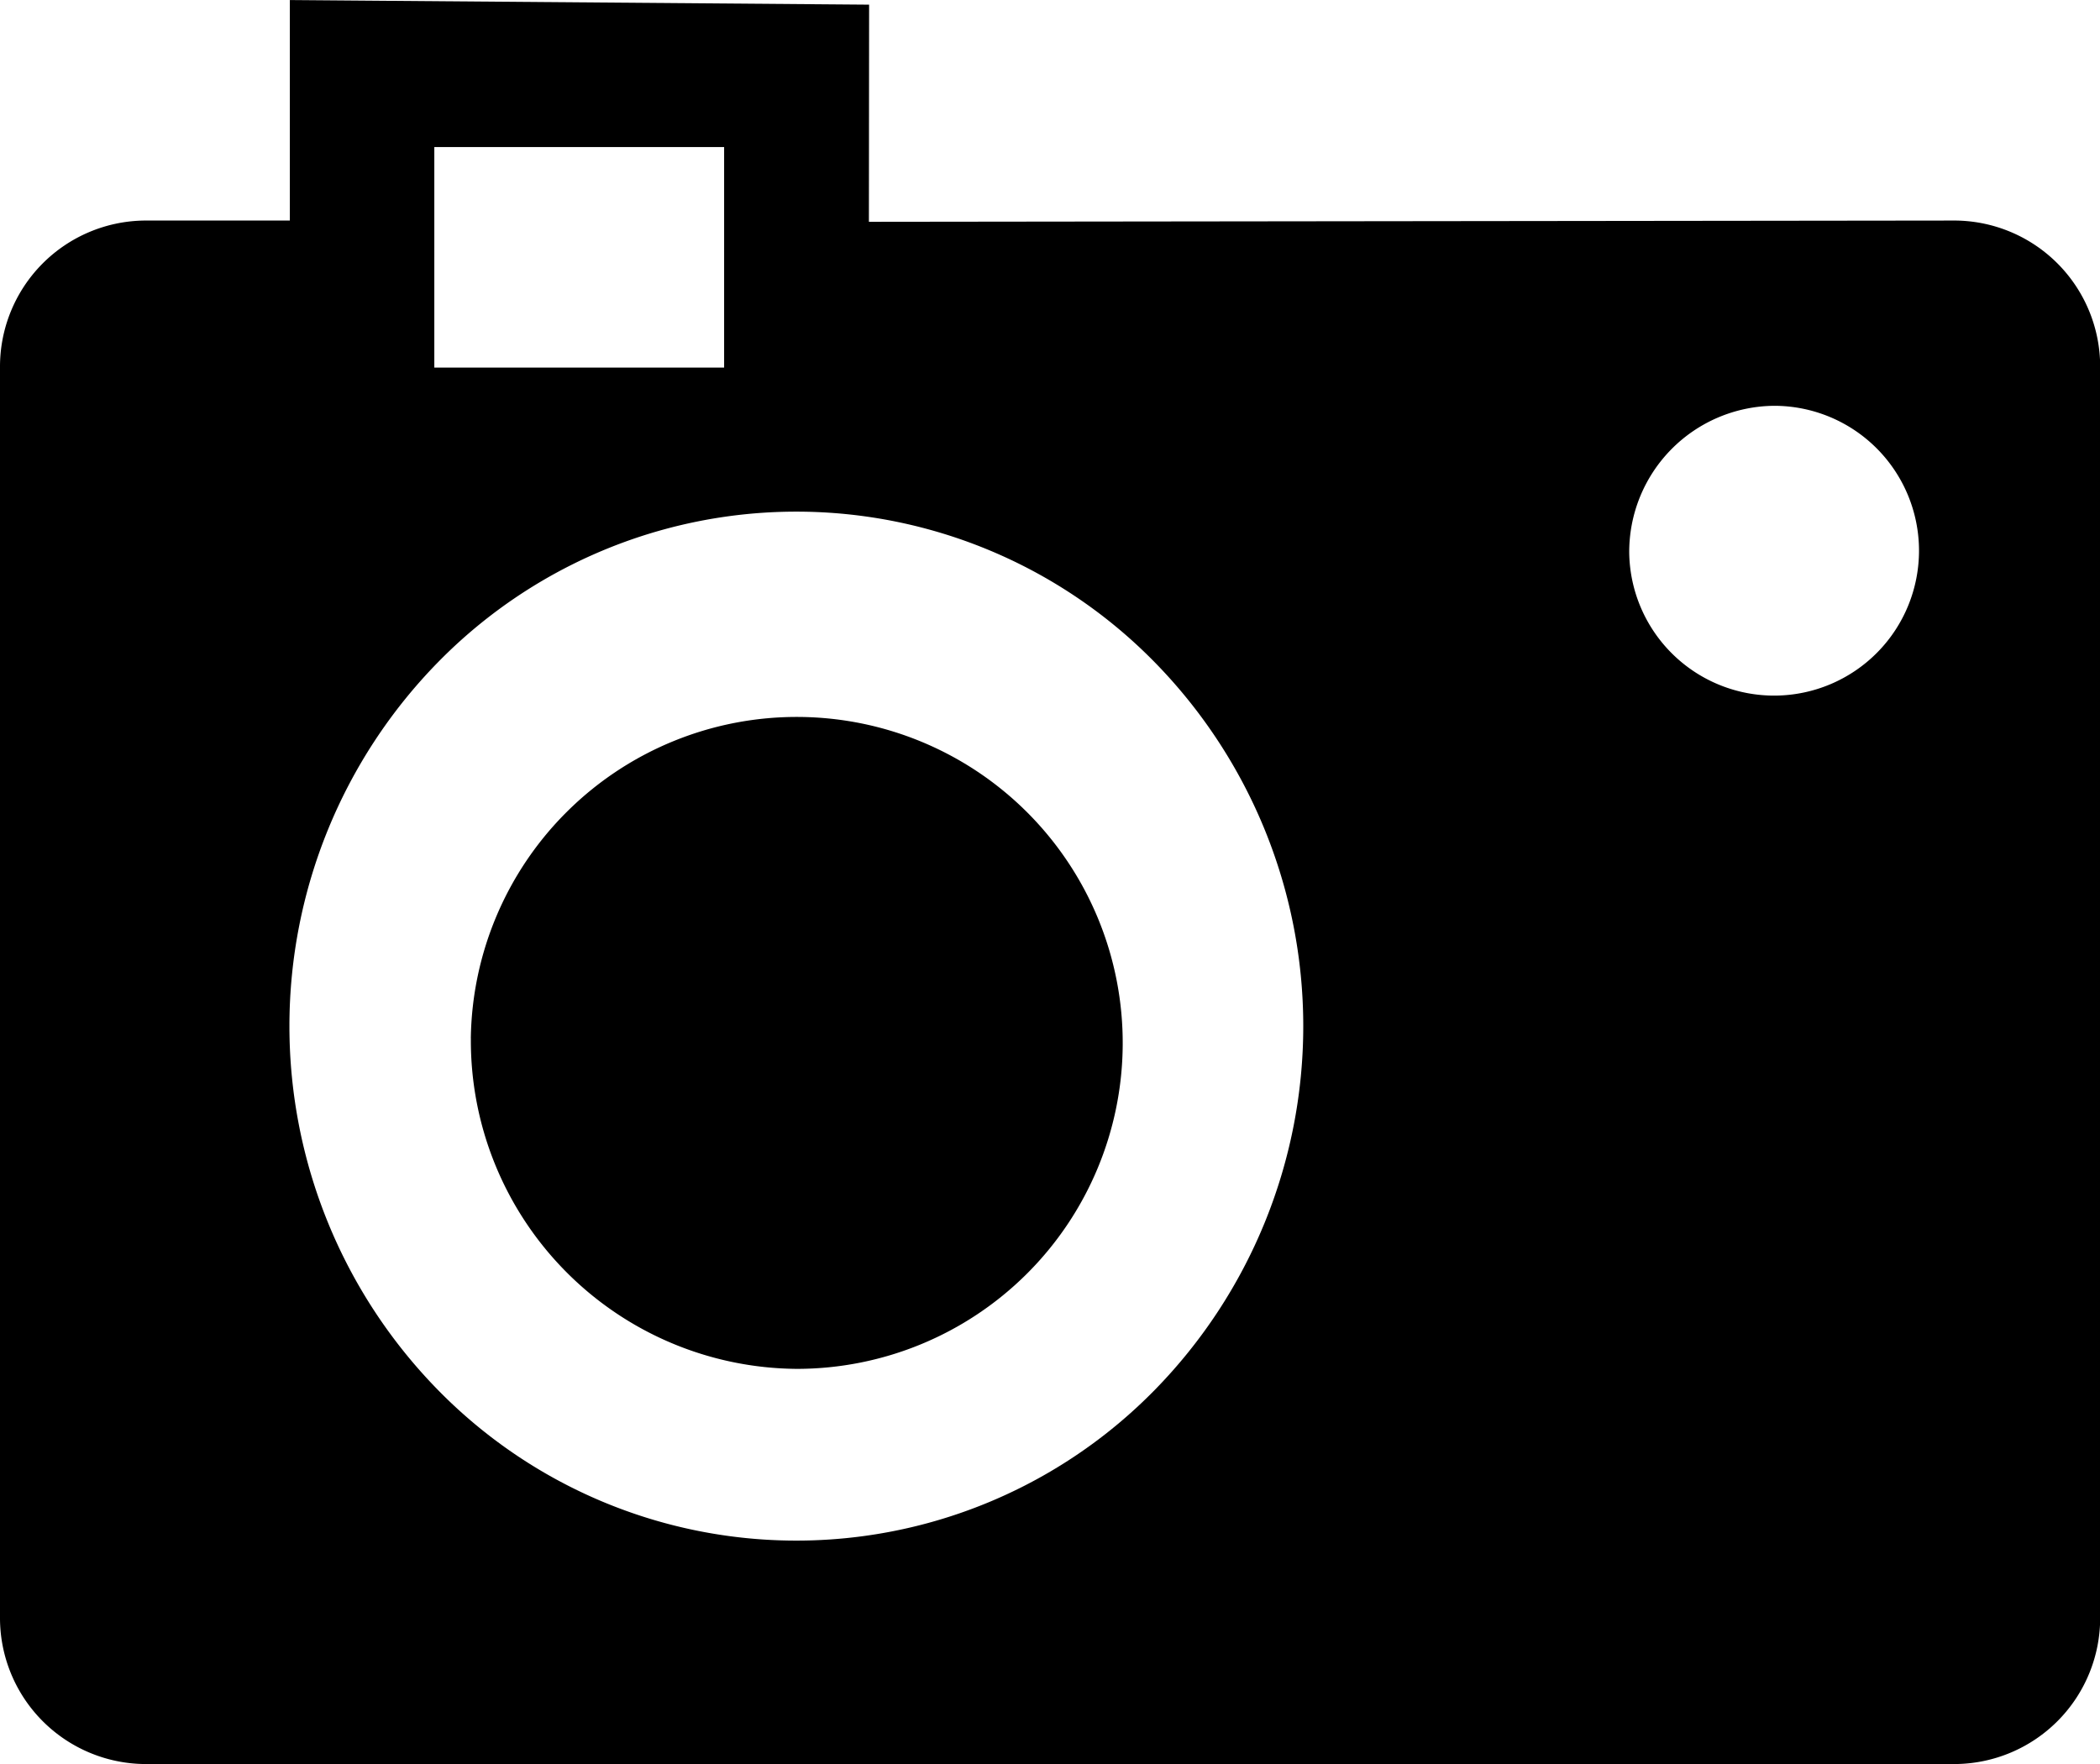 <svg xmlns="http://www.w3.org/2000/svg" viewBox="0 0 50 42">
  <path id="icon" d="M567.447,1011a3.479,3.479,0,0,1-3.448-3.5V977.75a3.479,3.479,0,0,1,3.448-3.5H570.9V969l13.792.11-.005,5.17,25.868-.03a3.479,3.479,0,0,1,3.448,3.5v29.75a3.479,3.479,0,0,1-3.448,3.5Zm6.978-26.231a12.379,12.379,0,0,0,0,17.323,11.944,11.944,0,0,0,17.069,0,12.379,12.379,0,0,0,0-17.323,11.944,11.944,0,0,0-17.069,0Zm28.365-2.608a3.45,3.45,0,1,0,3.45-3.5A3.48,3.48,0,0,0,602.79,982.16Zm-28.45-4.41h6.9V972.5h-6.9Zm.869,15.97a7.761,7.761,0,1,1,7.76,7.87A7.816,7.816,0,0,1,575.21,993.72Z" transform="translate(-563.999 -968.999)" />
</svg>
